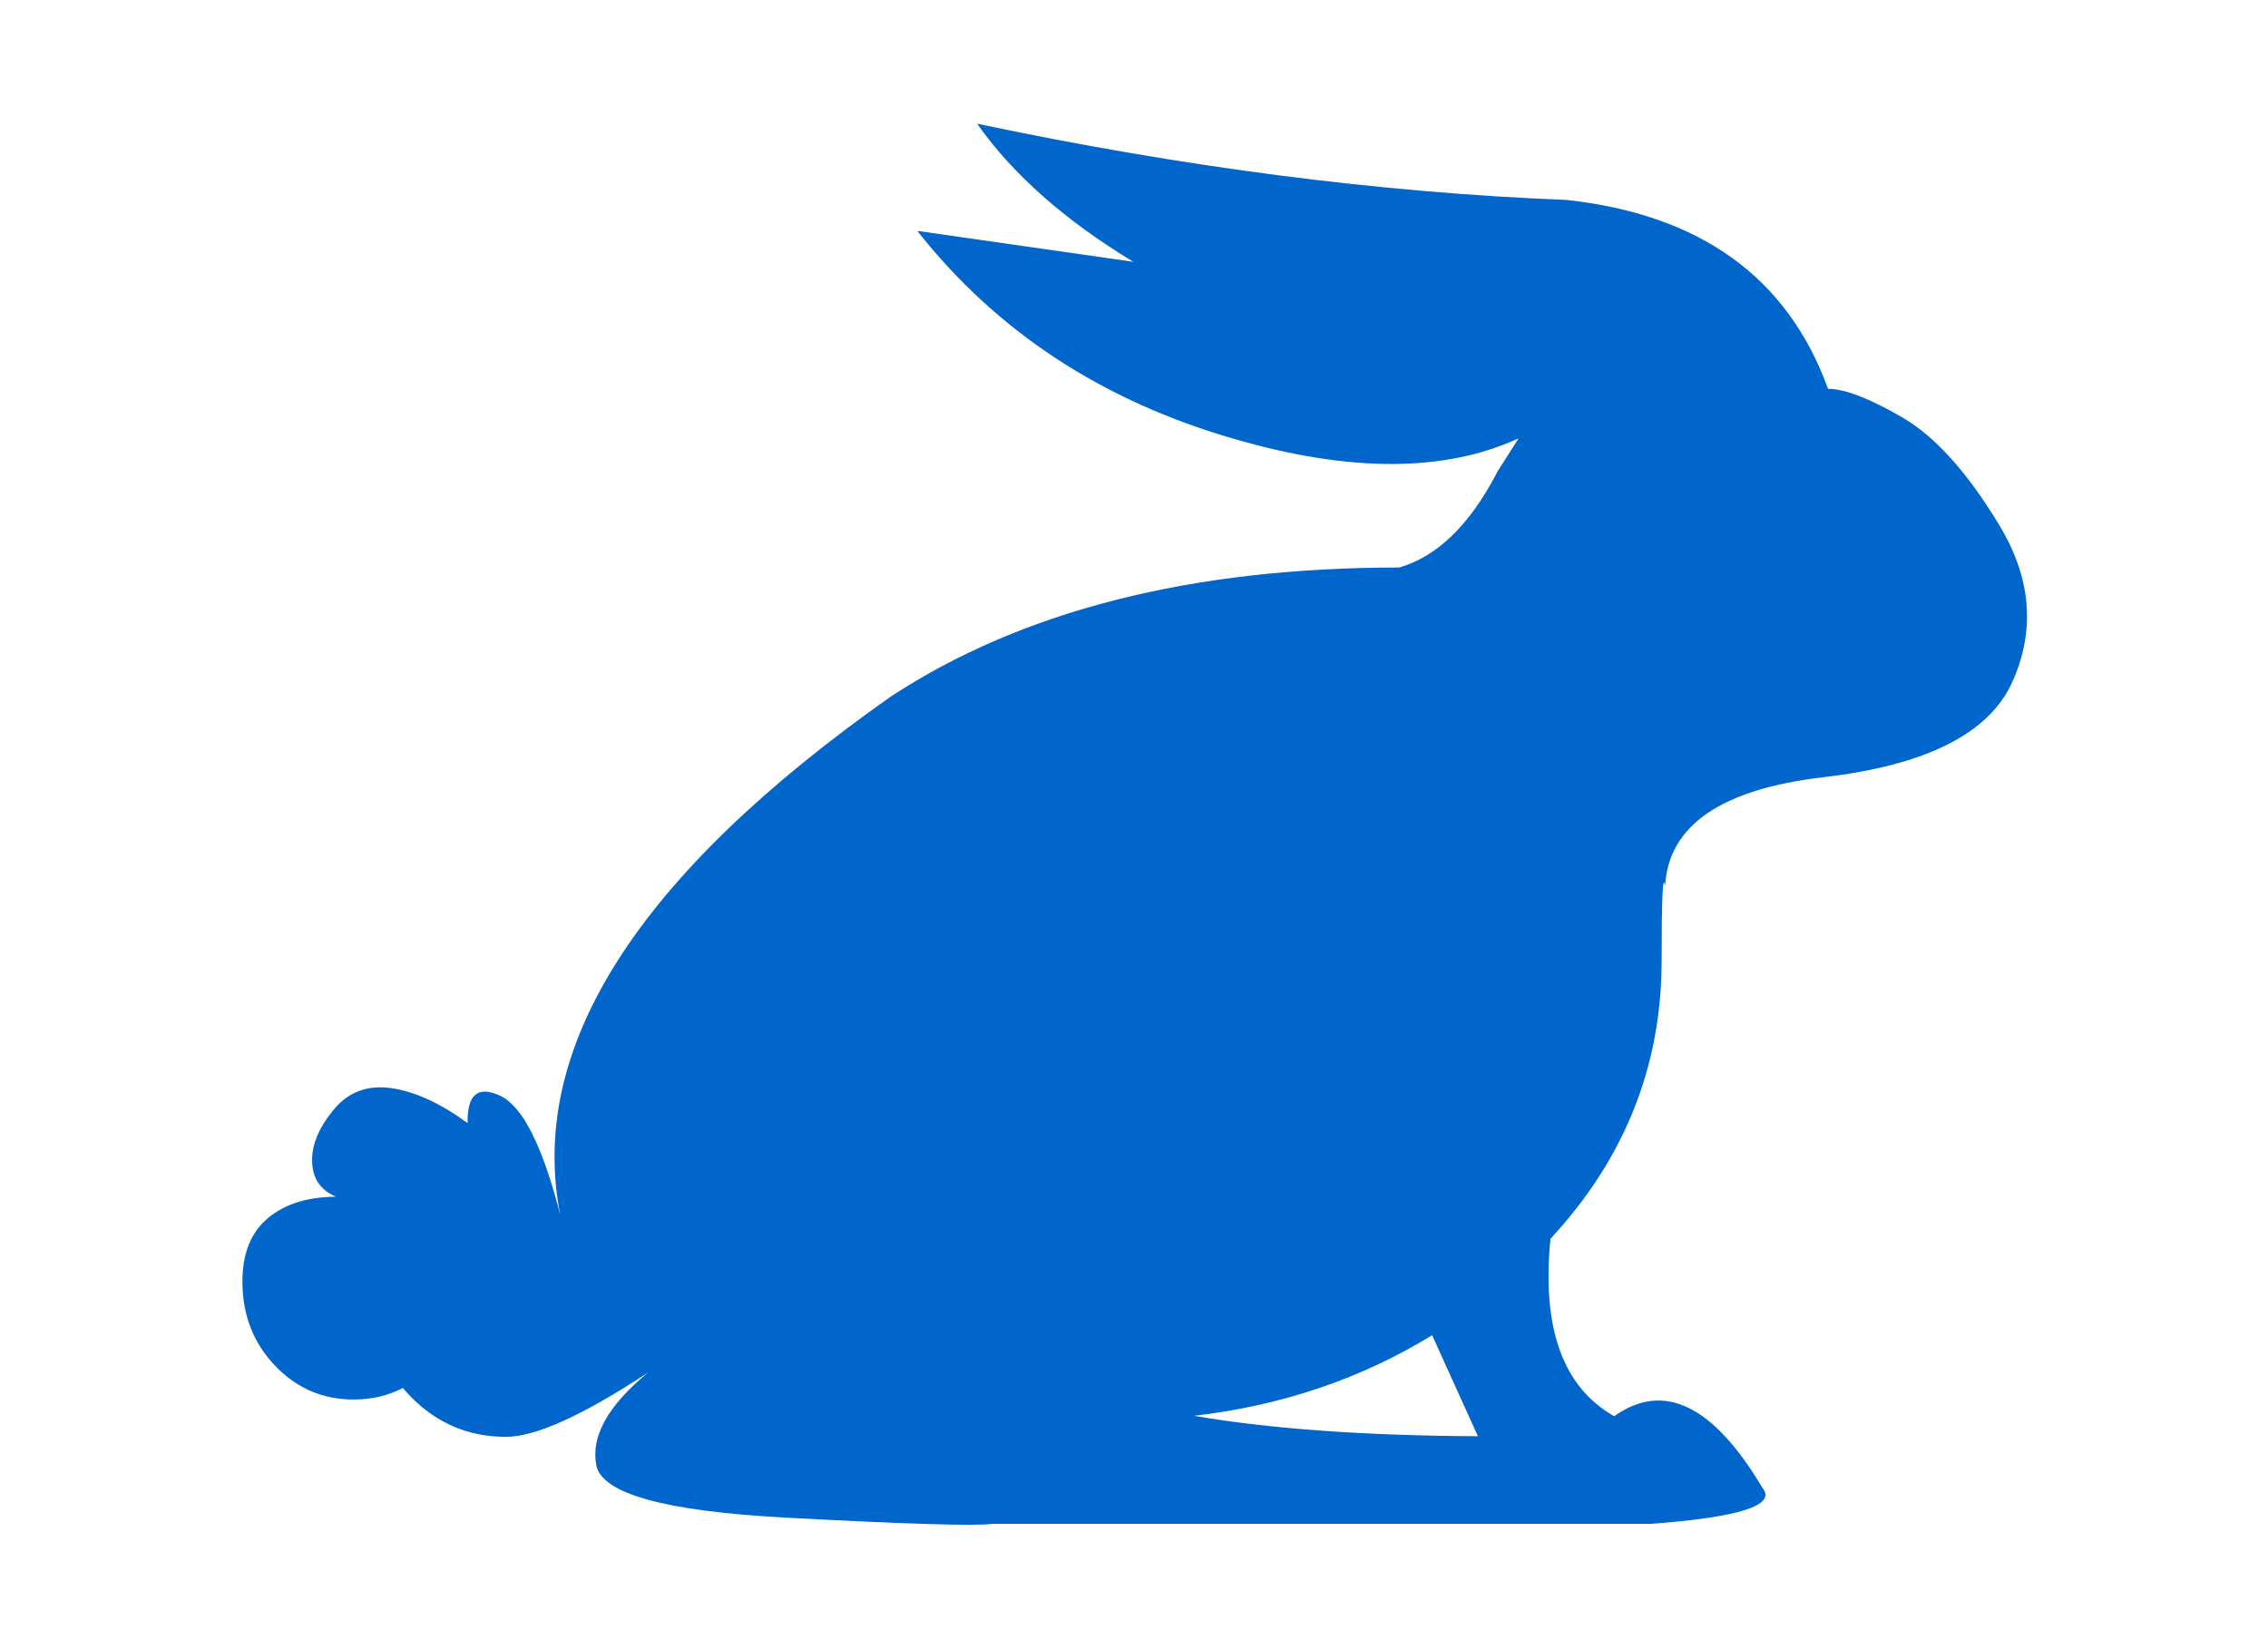 
<svg xmlns="http://www.w3.org/2000/svg" version="1.1" xmlns:xlink="http://www.w3.org/1999/xlink" preserveAspectRatio="none" x="0px" y="0px" width="550px" height="400px" viewBox="0 0 550 400">
<defs>
<g id="Layer0_0_FILL">
<path fill="#0066CC" stroke="none" d="
M 368.2 106.35
Q 368.15 106.4 368.15 106.5 363.1 114.4 363.1 114.45 362.9 114.8 362.75 115.15 352.9 133.75 339.3 137.65 263.7 137.65 215.95 169 123.9 233.85 135.85 294.6 129.45 269.65 121.35 265.8 113.2 261.95 113.4 272.4 103.3 265.05 94.7 263.9 86.05 262.75 80.75 269.35 75.4 275.95 75.7 281.95 75.95 287.95 81.5 290.25 70.5 290.35 64.35 296 58.2 301.7 58.85 312.9 59.5 324.05 67.2 331.75 74.9 339.45 85.75 339.45 92.3 339.45 97.7 336.65 98.75 337.9 99.9 339.05 109.35 348.5 122.7 348.5 133.45 348.5 157.15 332.9 142.6 344.9 144.6 355.35 146.55 365.75 190.6 368.1 234.6 370.45 240.65 369.6
L 400.45 369.6
Q 432.45 367.2 427.45 360.95 409.45 330.7 391.45 343.5 372.75 332.9 376 300.45 402.95 271.4 402.95 233 402.95 210 403.8 214.9 405 192.85 442.25 188.5 479.55 184.15 488 165.4 496.45 146.6 484.85 127.4 473.25 108.15 461.25 101.2 449.3 94.3 443.3 94.3 428.65 53.85 379.95 48.5 311.75 45.8 236.95 30 250 48.5 274.85 63.5
L 222.45 56
Q 251.3 92.65 299.45 106.5 341.3 118.65 368.2 106.35
M 347.3 323.85
L 358.4 348.35
Q 317.2 348.15 289.55 343.4 321.45 339.7 347.3 323.85 Z"/>
</g>
</defs>

<g transform="matrix( 1, 0, 0, 1, 0,0) ">
<use xlink:href="#Layer0_0_FILL"/>
</g>
</svg>
